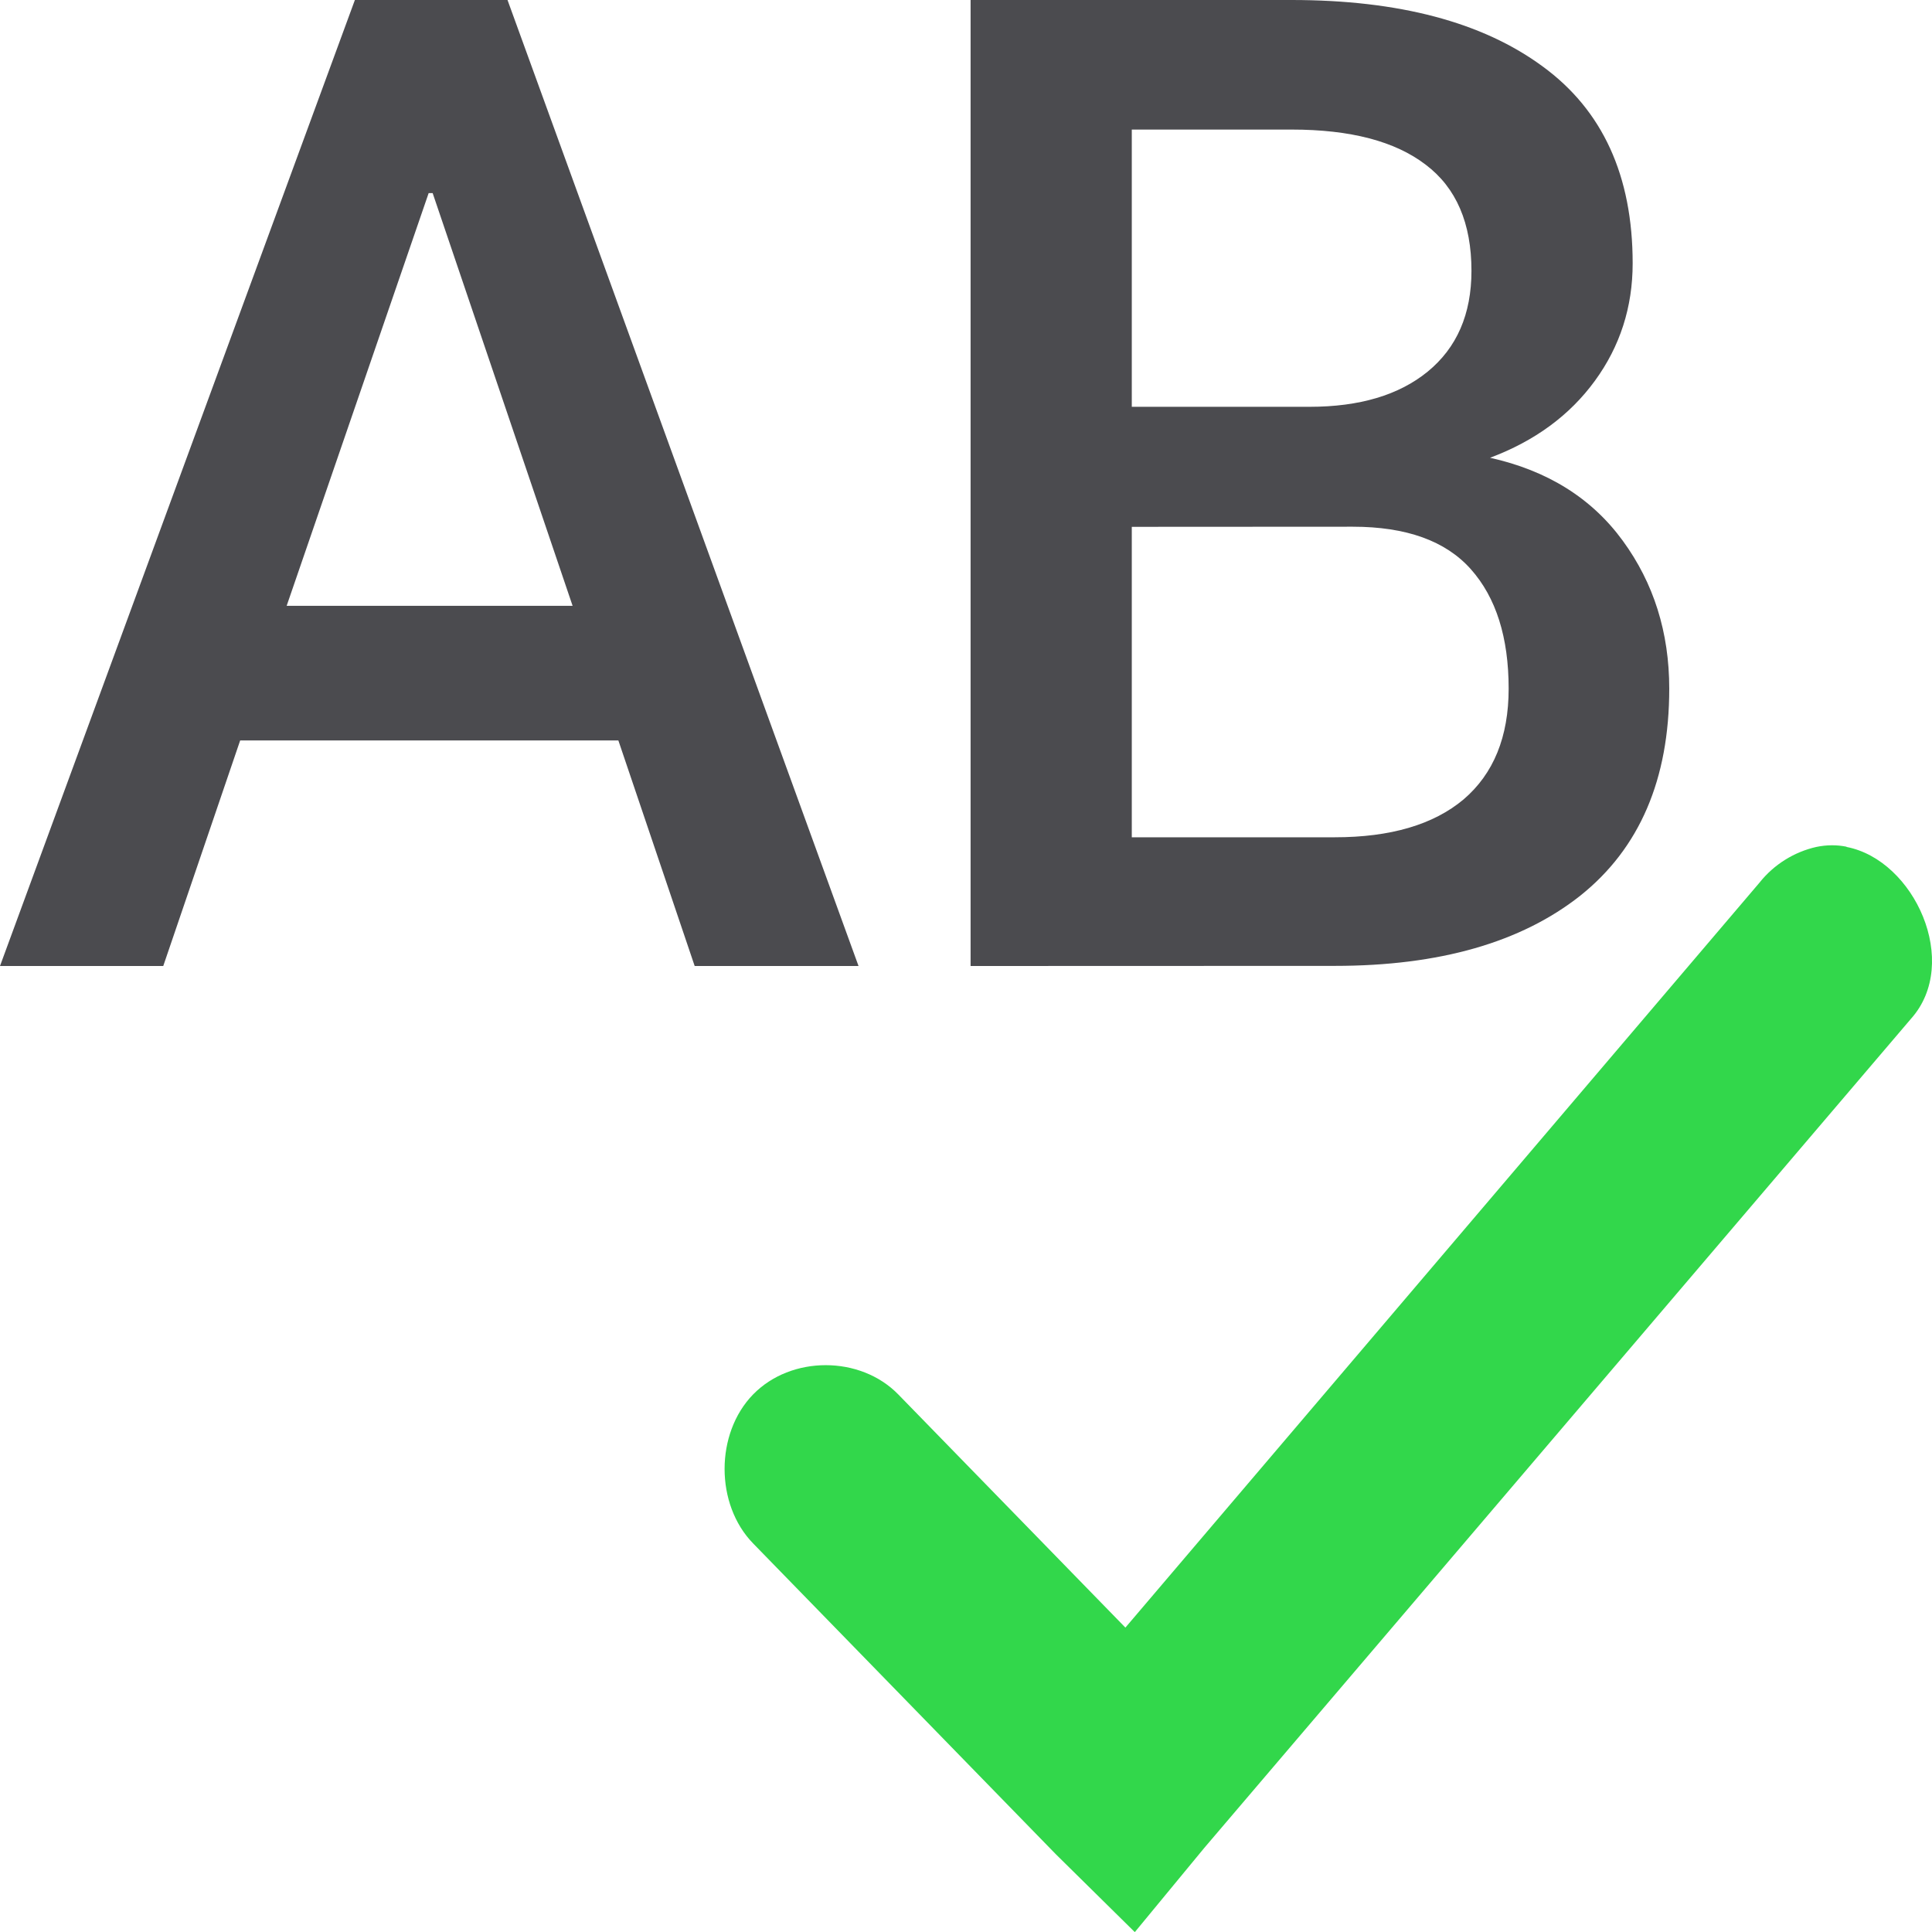 <svg viewBox="0 0 16 16" xmlns="http://www.w3.org/2000/svg"><g fill="#4b4b4f" stroke-width=".281"><path d="m5.121 6.132h-3.132l-.637 1.868h-1.352l2.939-8h1.264l2.907 8h-1.357zm-2.747-1.115h2.368l-1.159-3.418h-.033z"/><path d="m8.038 8v-8h2.659q1.33 0 2.077.549.747.544.747 1.632 0 .544-.313.973-.313.429-.868.637.714.159 1.099.687.385.527.385 1.225 0 1.126-.736 1.714-.736.582-2.033.582zm1.335-3.637v2.571h1.681q.692 0 1.066-.313.374-.319.374-.918 0-.637-.313-.989-.313-.352-.978-.352zm0-.994h1.472q.621 0 .978-.291.363-.297.363-.835 0-.593-.379-.879-.379-.291-1.11-.291h-1.324z"/></g><path d="m15.292 7.012c-.08-.016-.164-.016-.25.002-.183.041-.352.146-.47.295l-5.252 6.17-1.881-1.931c-.315-.323-.887-.323-1.202 0-.315.323-.315.911 0 1.234l2.508 2.575.653.644.575-.697 5.853-6.867c.415-.464.029-1.315-.534-1.423z" fill="#32d74b"/></svg>